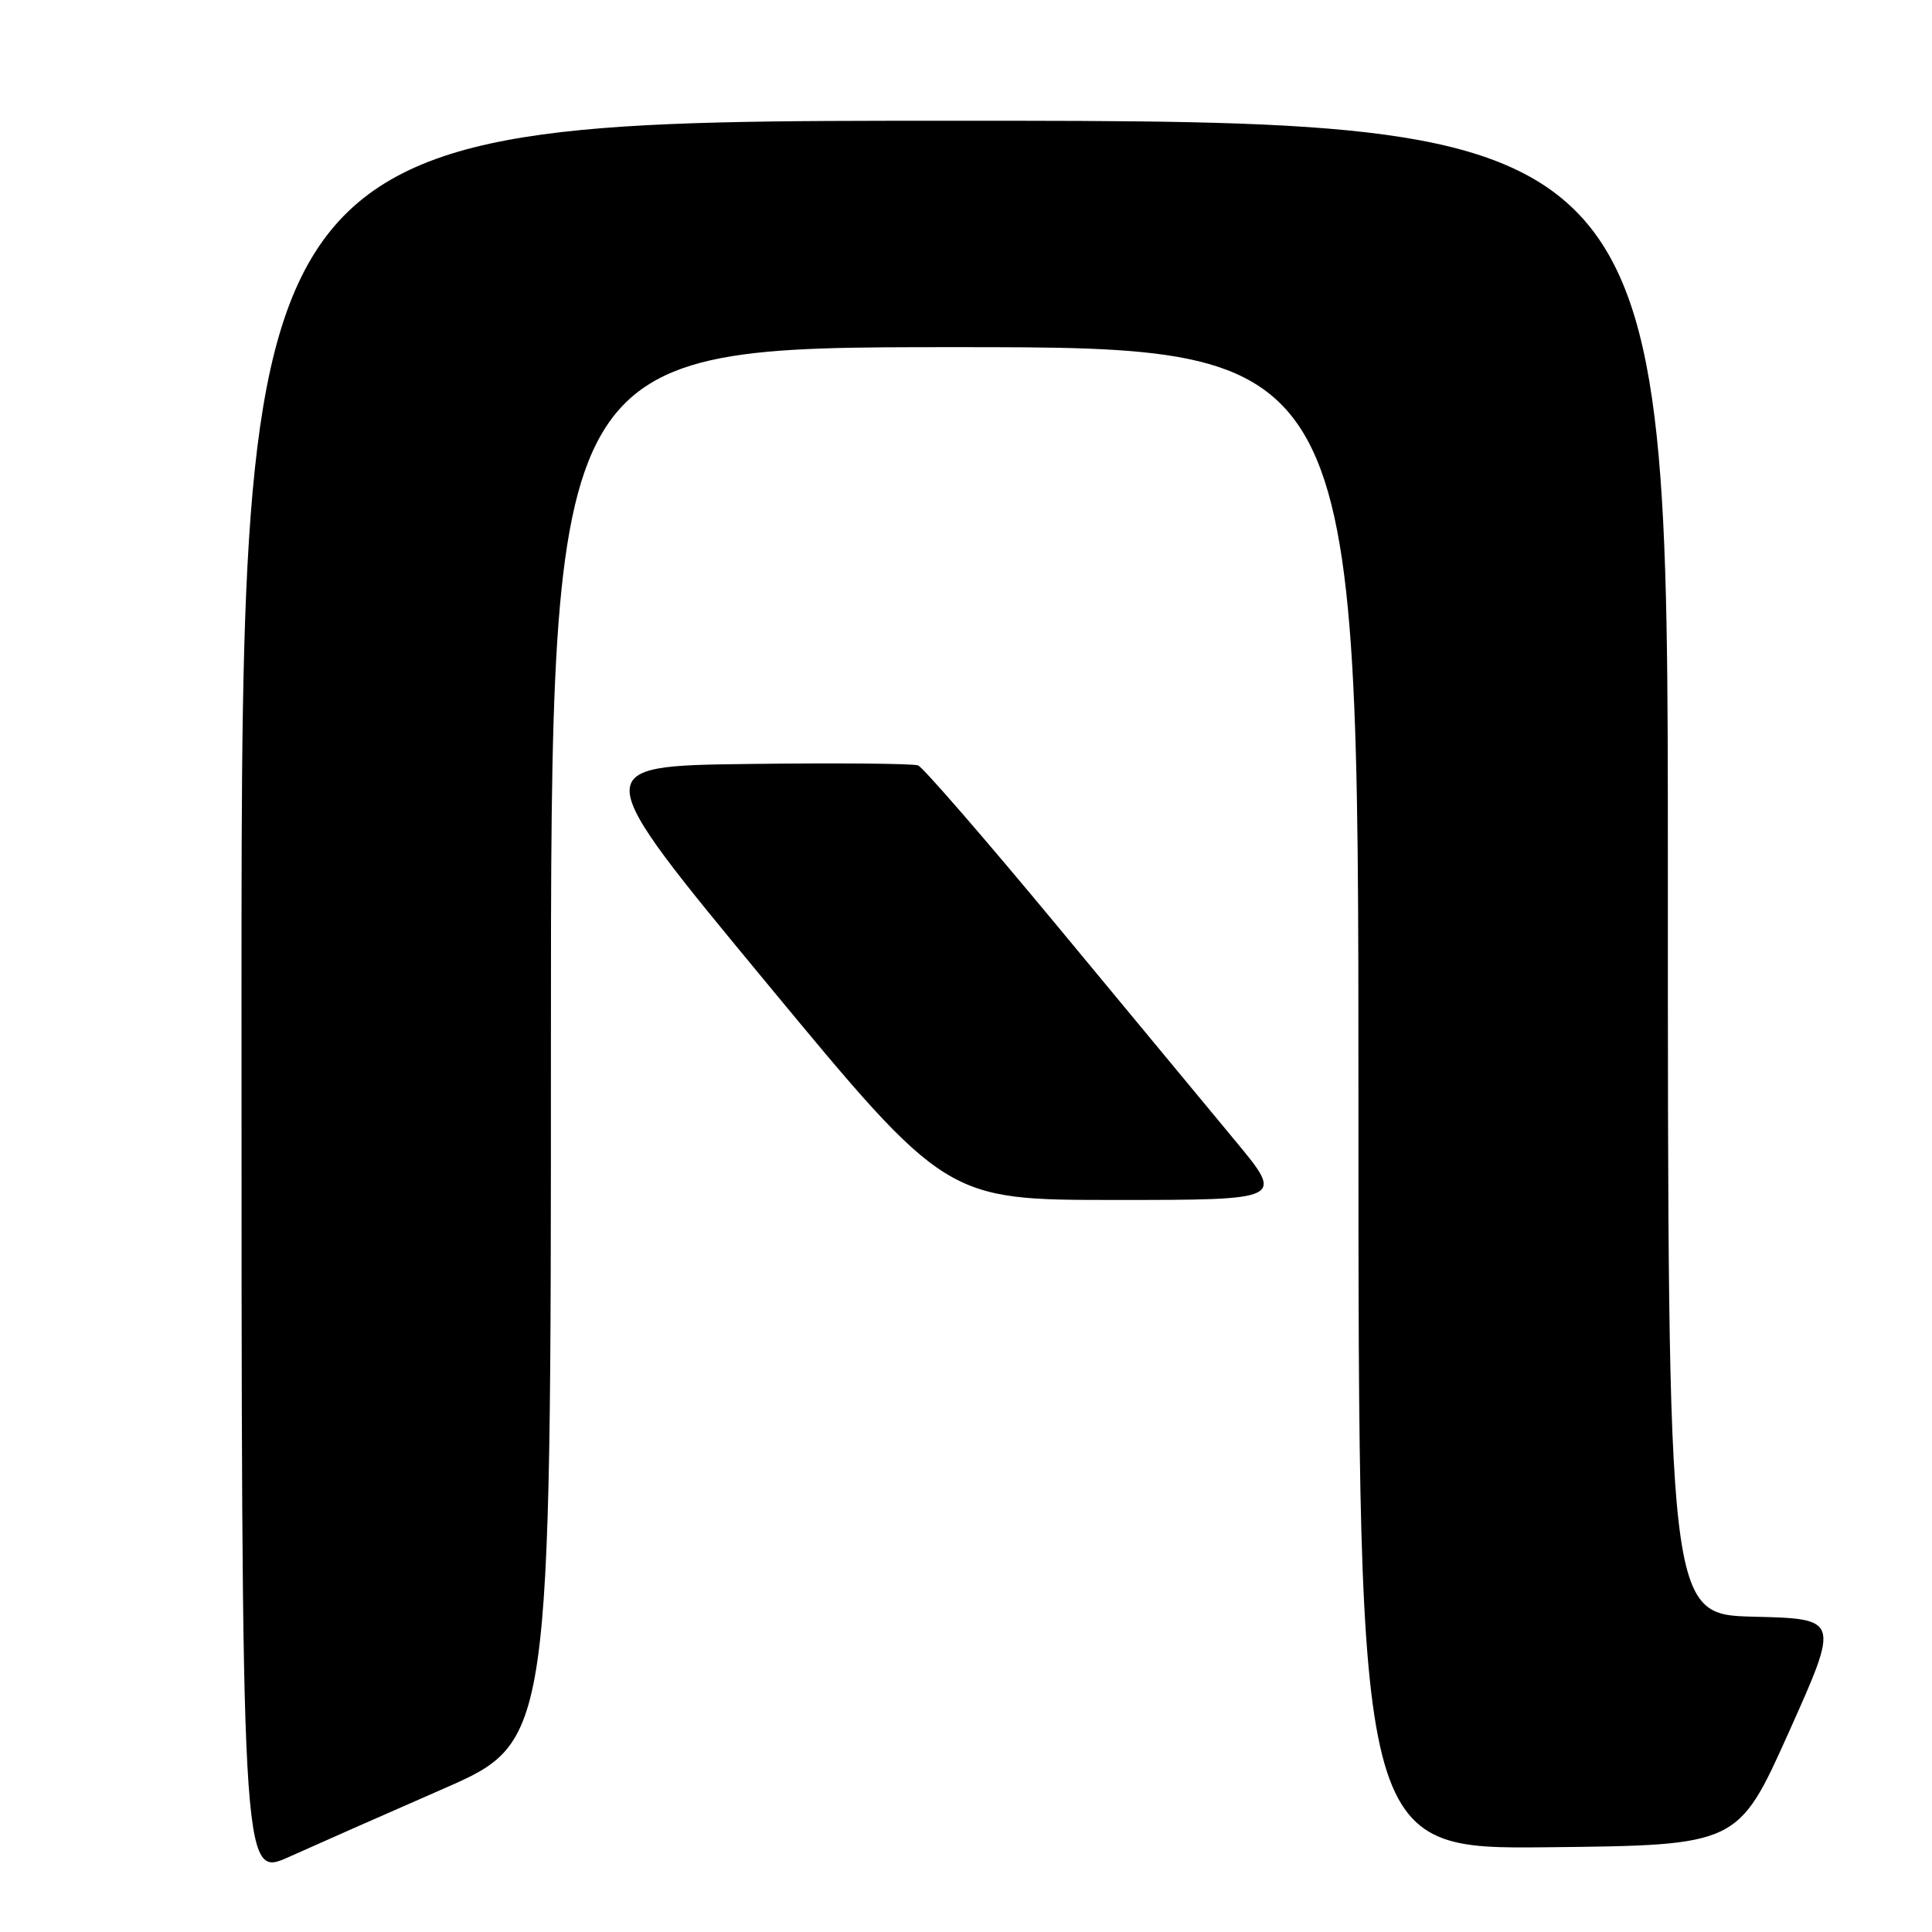 <?xml version="1.0" encoding="UTF-8" standalone="no"?>
<!DOCTYPE svg PUBLIC "-//W3C//DTD SVG 1.1//EN" "http://www.w3.org/Graphics/SVG/1.1/DTD/svg11.dtd" >
<svg xmlns="http://www.w3.org/2000/svg" xmlns:xlink="http://www.w3.org/1999/xlink" version="1.1" viewBox="0 0 256 256">
 <g >
 <path fill="currentColor"
d=" M 58.75 237.02 C 73.00 230.78 73.00 230.78 73.00 138.39 C 73.00 46.00 73.00 46.00 126.50 46.00 C 180.00 46.00 180.00 46.00 180.00 145.52 C 180.00 245.03 180.00 245.03 205.16 244.77 C 230.31 244.50 230.31 244.50 237.04 229.50 C 243.76 214.50 243.76 214.50 232.38 214.22 C 221.00 213.94 221.00 213.94 221.00 114.97 C 221.00 16.00 221.00 16.00 126.50 16.00 C 32.00 16.00 32.00 16.00 32.00 132.44 C 32.00 248.87 32.00 248.87 38.25 246.07 C 41.69 244.52 50.91 240.45 58.75 237.02 Z  M 163.75 151.25 C 160.22 146.99 149.57 134.13 140.09 122.69 C 130.60 111.24 122.30 101.67 121.65 101.42 C 120.99 101.17 110.85 101.08 99.13 101.23 C 77.80 101.50 77.80 101.50 101.58 130.25 C 125.36 159.00 125.36 159.00 147.77 159.00 C 170.17 159.00 170.17 159.00 163.75 151.25 Z "/>
</g>
</svg>